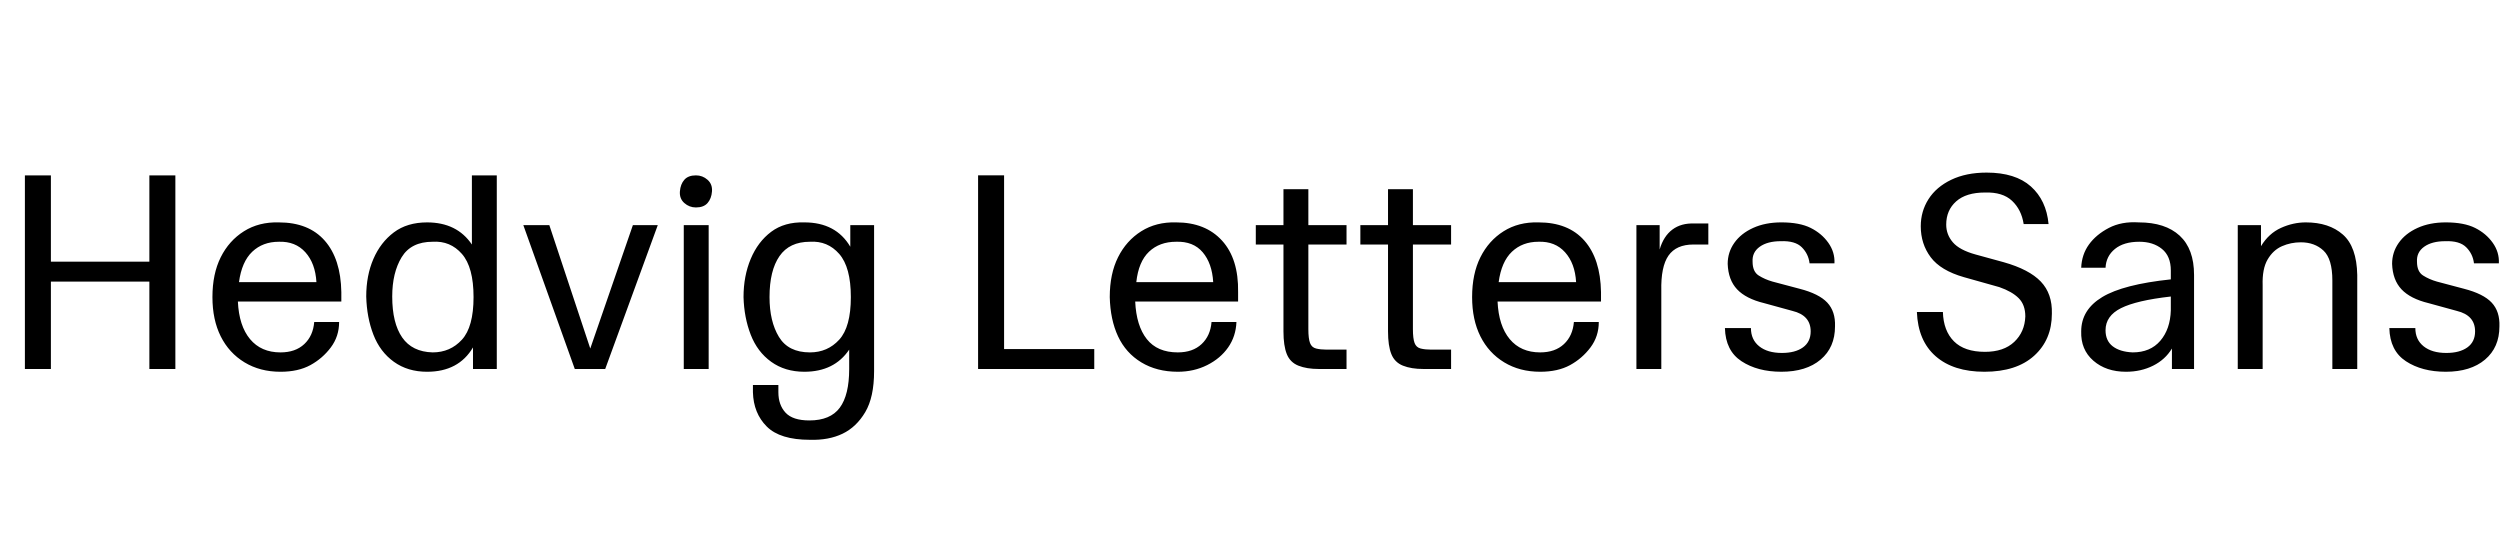 <svg id="fnt-Hedvig Letters Sans" viewBox="0 0 4519 1000" xmlns="http://www.w3.org/2000/svg"><path id="hedvig-letters-sans" class="f" d="M92 667h-47v-350h47v156h178v-156h47v350h-47v-158h-178v158m415 5q-37 0-65-17t-43-47-15-71q0-42 15-72t42-47 63-16q54 0 83 33t30 93v17h-187q2 44 22 68t55 24q27 0 43-15t18-40h45q0 26-15 46t-37 32-54 12m-3-235q-29 0-48 18t-24 55h140q-2-34-20-54t-48-19m268 235q-35 0-60-18t-37-49-13-69q0-38 13-68t37-48 60-18q54 0 81 40v-125h45v350h-43v-39q-26 44-83 44m10-35q32 0 53-23t21-77-21-78-53-22q-39 0-56 28t-17 71q0 48 18 74t55 27m312 30h-55l-93-260h47l74 223 77-223h45l-95 260m187 0h-45v-260h45v260m-23-292q-12 0-21-8t-8-21 8-21 21-8q12 0 21 8t8 21-8 21-21 8m206 262q32 0 53-23t21-77-21-78-53-22q-37 0-55 26t-18 74q0 44 17 72t56 28m-10 35q-35 0-60-18t-37-49-13-68q0-38 13-69t37-49 60-17q57 0 83 44v-39h43v264q0 47-16 74t-41 39-59 11q-54 0-78-24t-25-62v-13h46v13q0 23 13 37t43 14q38 0 55-23t17-70v-35q-27 40-81 40m524-5h-210v-350h47v314h163v36m151 5q-38 0-66-17t-42-47-15-71q0-42 15-72t42-47 63-16q53 0 83 33t29 93v17h-186q2 44 21 68t56 24q27 0 43-15t18-40h45q-1 26-15 46t-38 32-53 12m-3-235q-30 0-49 18t-23 55h139q-2-34-19-54t-48-19m308 230h-50q-22 0-37-6t-21-21-6-41v-157h-50v-35h50v-65h45v65h69v35h-69v153q0 17 3 25t11 10 19 2h36v35m189 0h-50q-22 0-37-6t-21-21-6-41v-157h-50v-35h50v-65h45v65h69v35h-69v153q0 17 3 25t11 10 19 2h36v35m161 5q-37 0-65-17t-43-47-15-71q0-42 15-72t42-47 63-16q54 0 83 33t30 93v17h-187q2 44 22 68t55 24q27 0 43-15t18-40h45q0 26-15 46t-37 32-54 12m-3-235q-29 0-48 18t-24 55h140q-2-34-20-54t-48-19m222 230h-45v-260h42v44q7-24 23-36t40-11h25v38h-27q-31 0-45 20t-13 64v141m217 5q-43 0-72-19t-30-60h47q0 21 15 33t41 12q24 0 38-10t14-29q0-29-33-37l-51-14q-33-8-49-25t-17-46q0-21 12-38t34-27 51-10q33 0 53 10t32 27 11 37h-45q-2-17-14-29t-38-11q-24 0-38 10t-13 27q0 18 11 25t25 11l49 13q35 9 50 25t14 43q0 38-26 60t-71 22m367 0q-56 0-88-28t-34-80h47q1 34 20 53t56 19q34 0 53-18t20-46q0-21-12-33t-35-20l-64-18q-42-12-60-36t-18-56q0-27 14-49t41-35 64-13q52 0 80 25t32 68h-45q-4-26-21-42t-49-15q-34 0-52 16t-18 42q0 18 12 32t41 22l51 14q46 13 67 35t20 58q0 47-32 76t-90 29m256 0q-36 0-59-20t-22-53q0-39 38-62t124-32v-16q0-26-16-39t-41-13q-28 0-44 13t-17 34h-44q1-24 14-42t36-30 54-10q48 0 74 24t26 71v170h-40v-37q-12 20-34 31t-49 11m-37-75q0 19 13 29t36 11q32 0 50-21t19-55v-25q-62 7-90 21t-28 40m284 70h-45v-260h42v38q14-23 36-33t45-10q42 0 67 22t26 73v170h-45v-160q0-39-16-54t-41-15q-18 0-34 7t-26 24-9 47v151m331 5q-43 0-72-19t-30-60h47q0 21 15 33t41 12q24 0 38-10t14-29q0-29-33-37l-51-14q-33-8-49-25t-17-46q0-21 12-38t34-27 51-10q33 0 53 10t32 27 11 37h-45q-2-17-14-29t-38-11q-24 0-38 10t-13 27q0 18 11 25t25 11l49 13q35 9 50 25t14 43q0 38-26 60t-71 22" />
</svg>